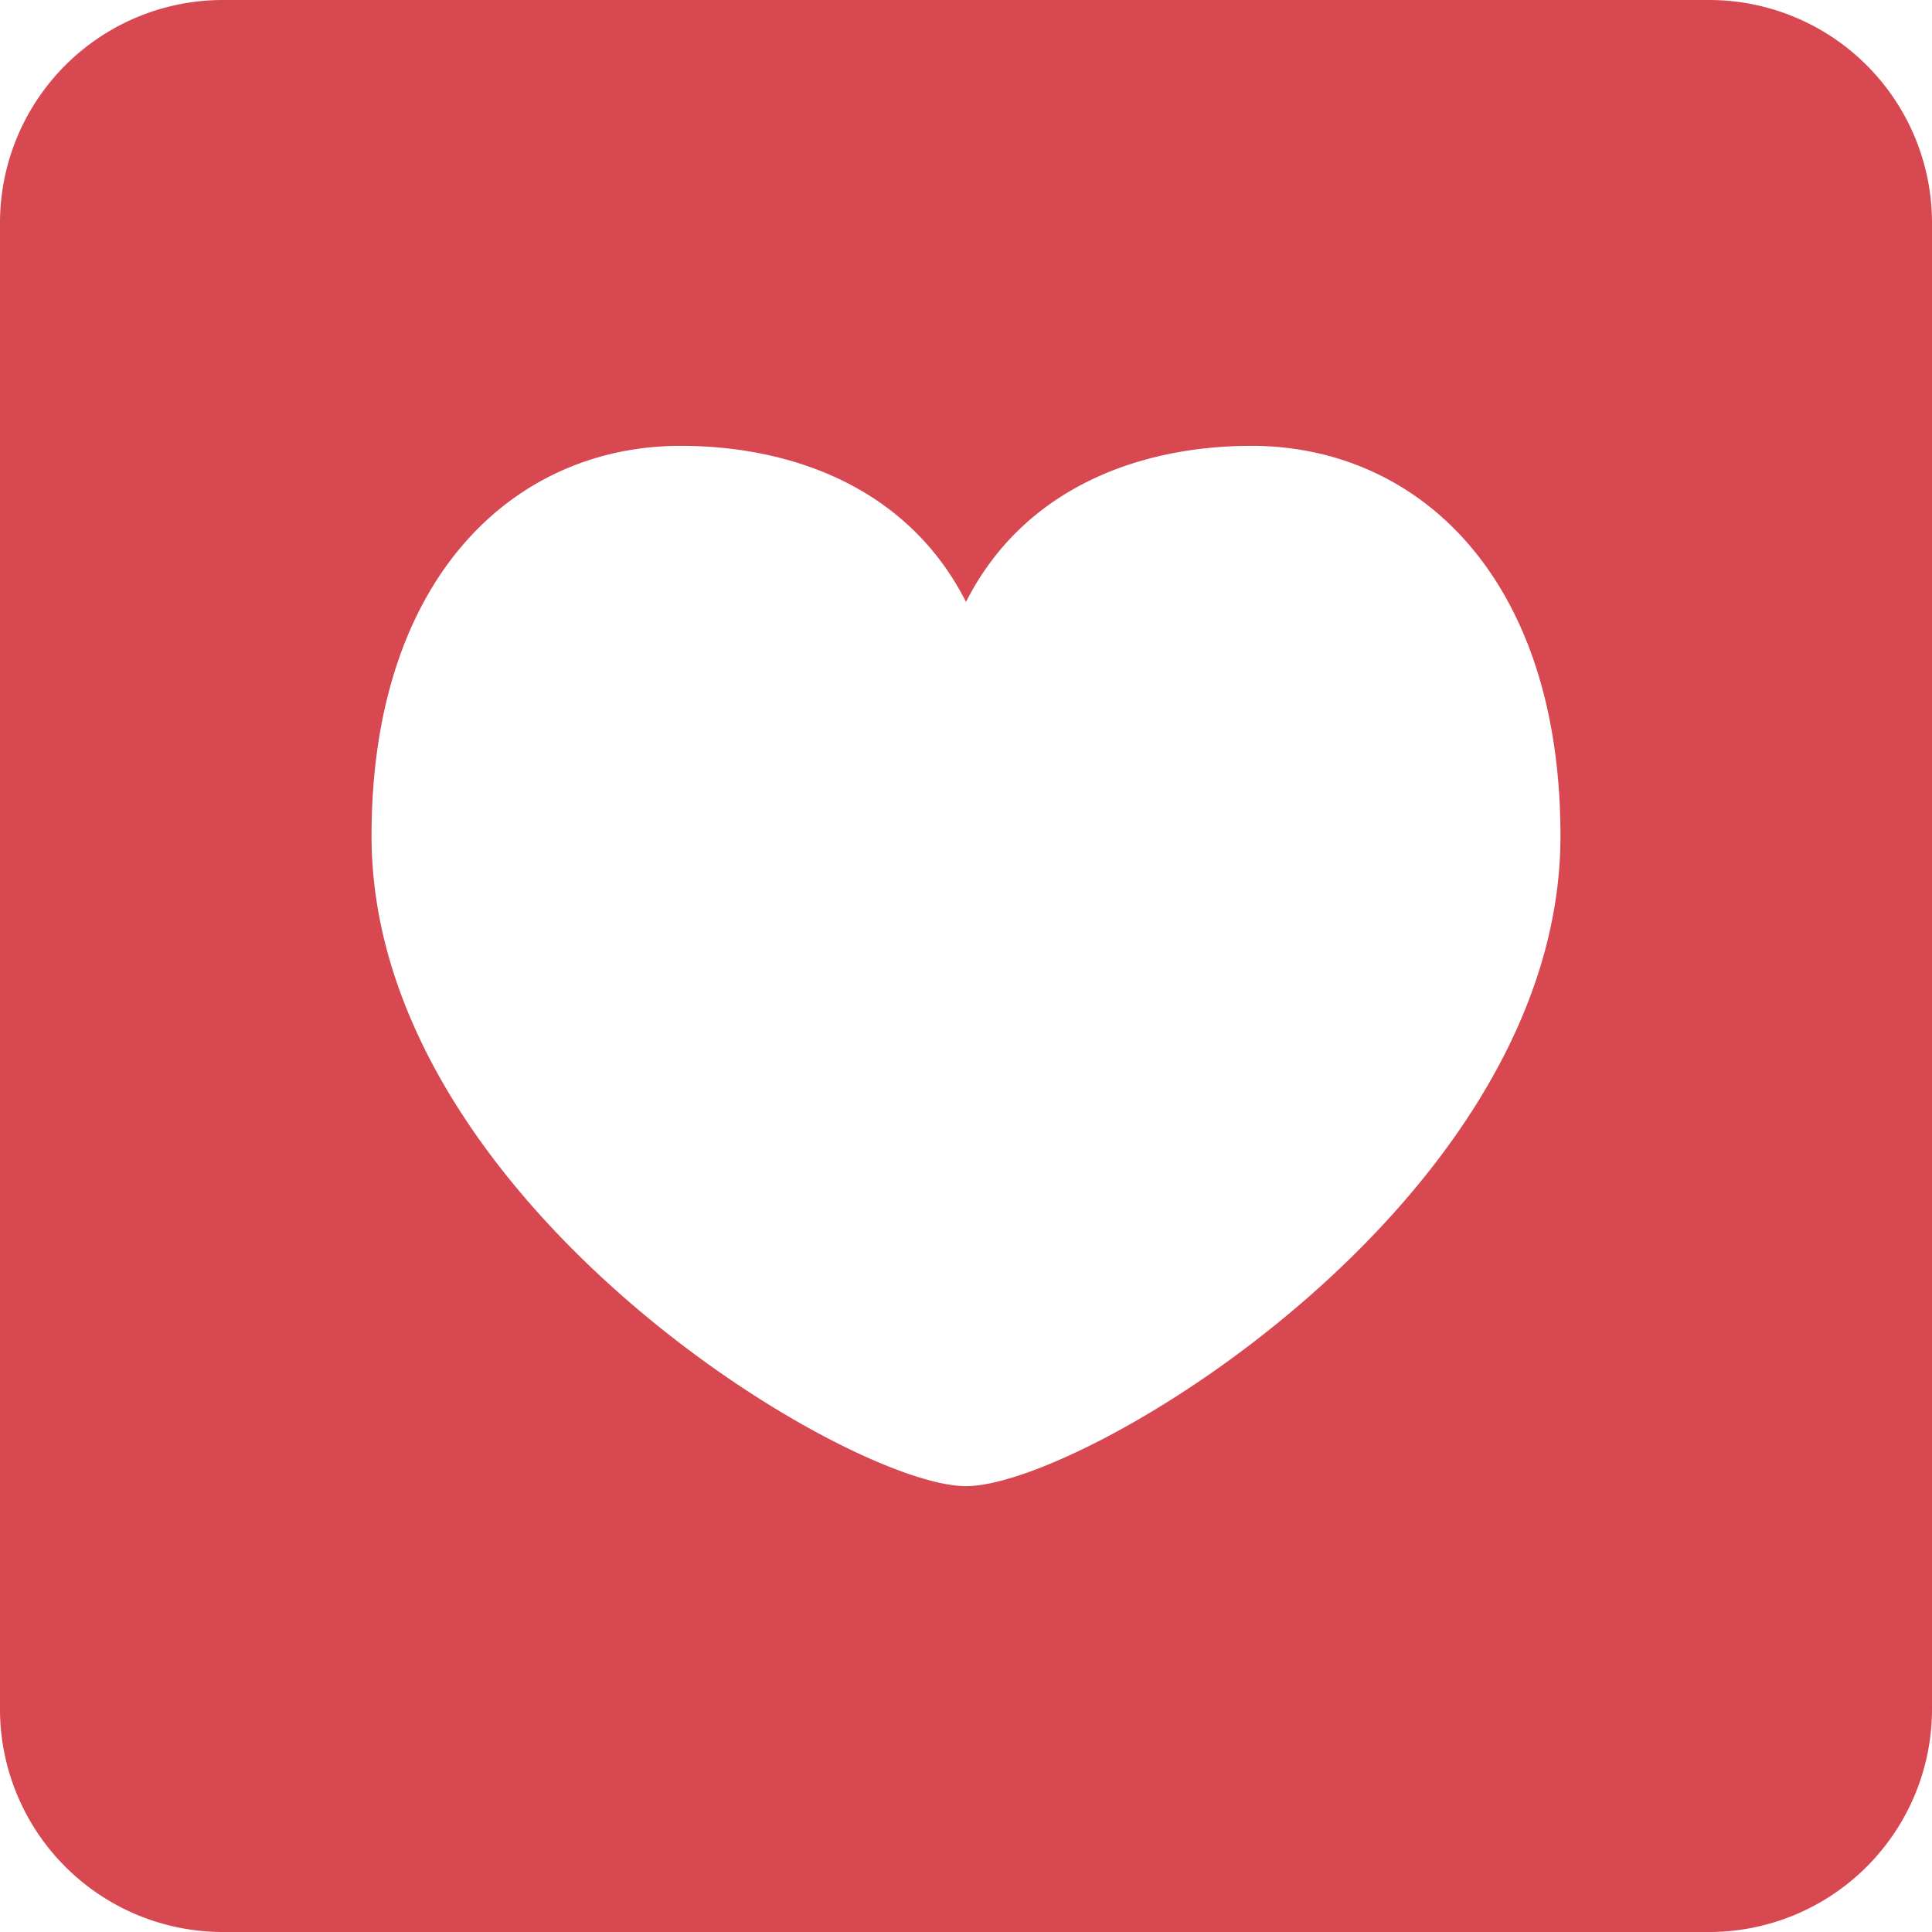 <svg xmlns="http://www.w3.org/2000/svg" preserveAspectRatio="xMidYMid" width="26" height="26" viewBox="0 0 26 26"><defs><style>.cls-1{fill:#d74851;fill-rule:evenodd}</style></defs><path d="M23 26H3a3 3 0 0 1-3-3V3a3 3 0 0 1 3-3h20a3 3 0 0 1 3 3v20a3 3 0 0 1-3 3zM16.84 6C15.4 6 13.8 6.525 13 8.1 12.2 6.525 10.6 6 9.16 6 6.92 6 5 7.77 5 11.25c0 4.9 6.4 8.75 8 8.75 1.6 0 8-3.85 8-8.75C21 7.77 19.08 6 16.84 6z" class="cls-1"/></svg>